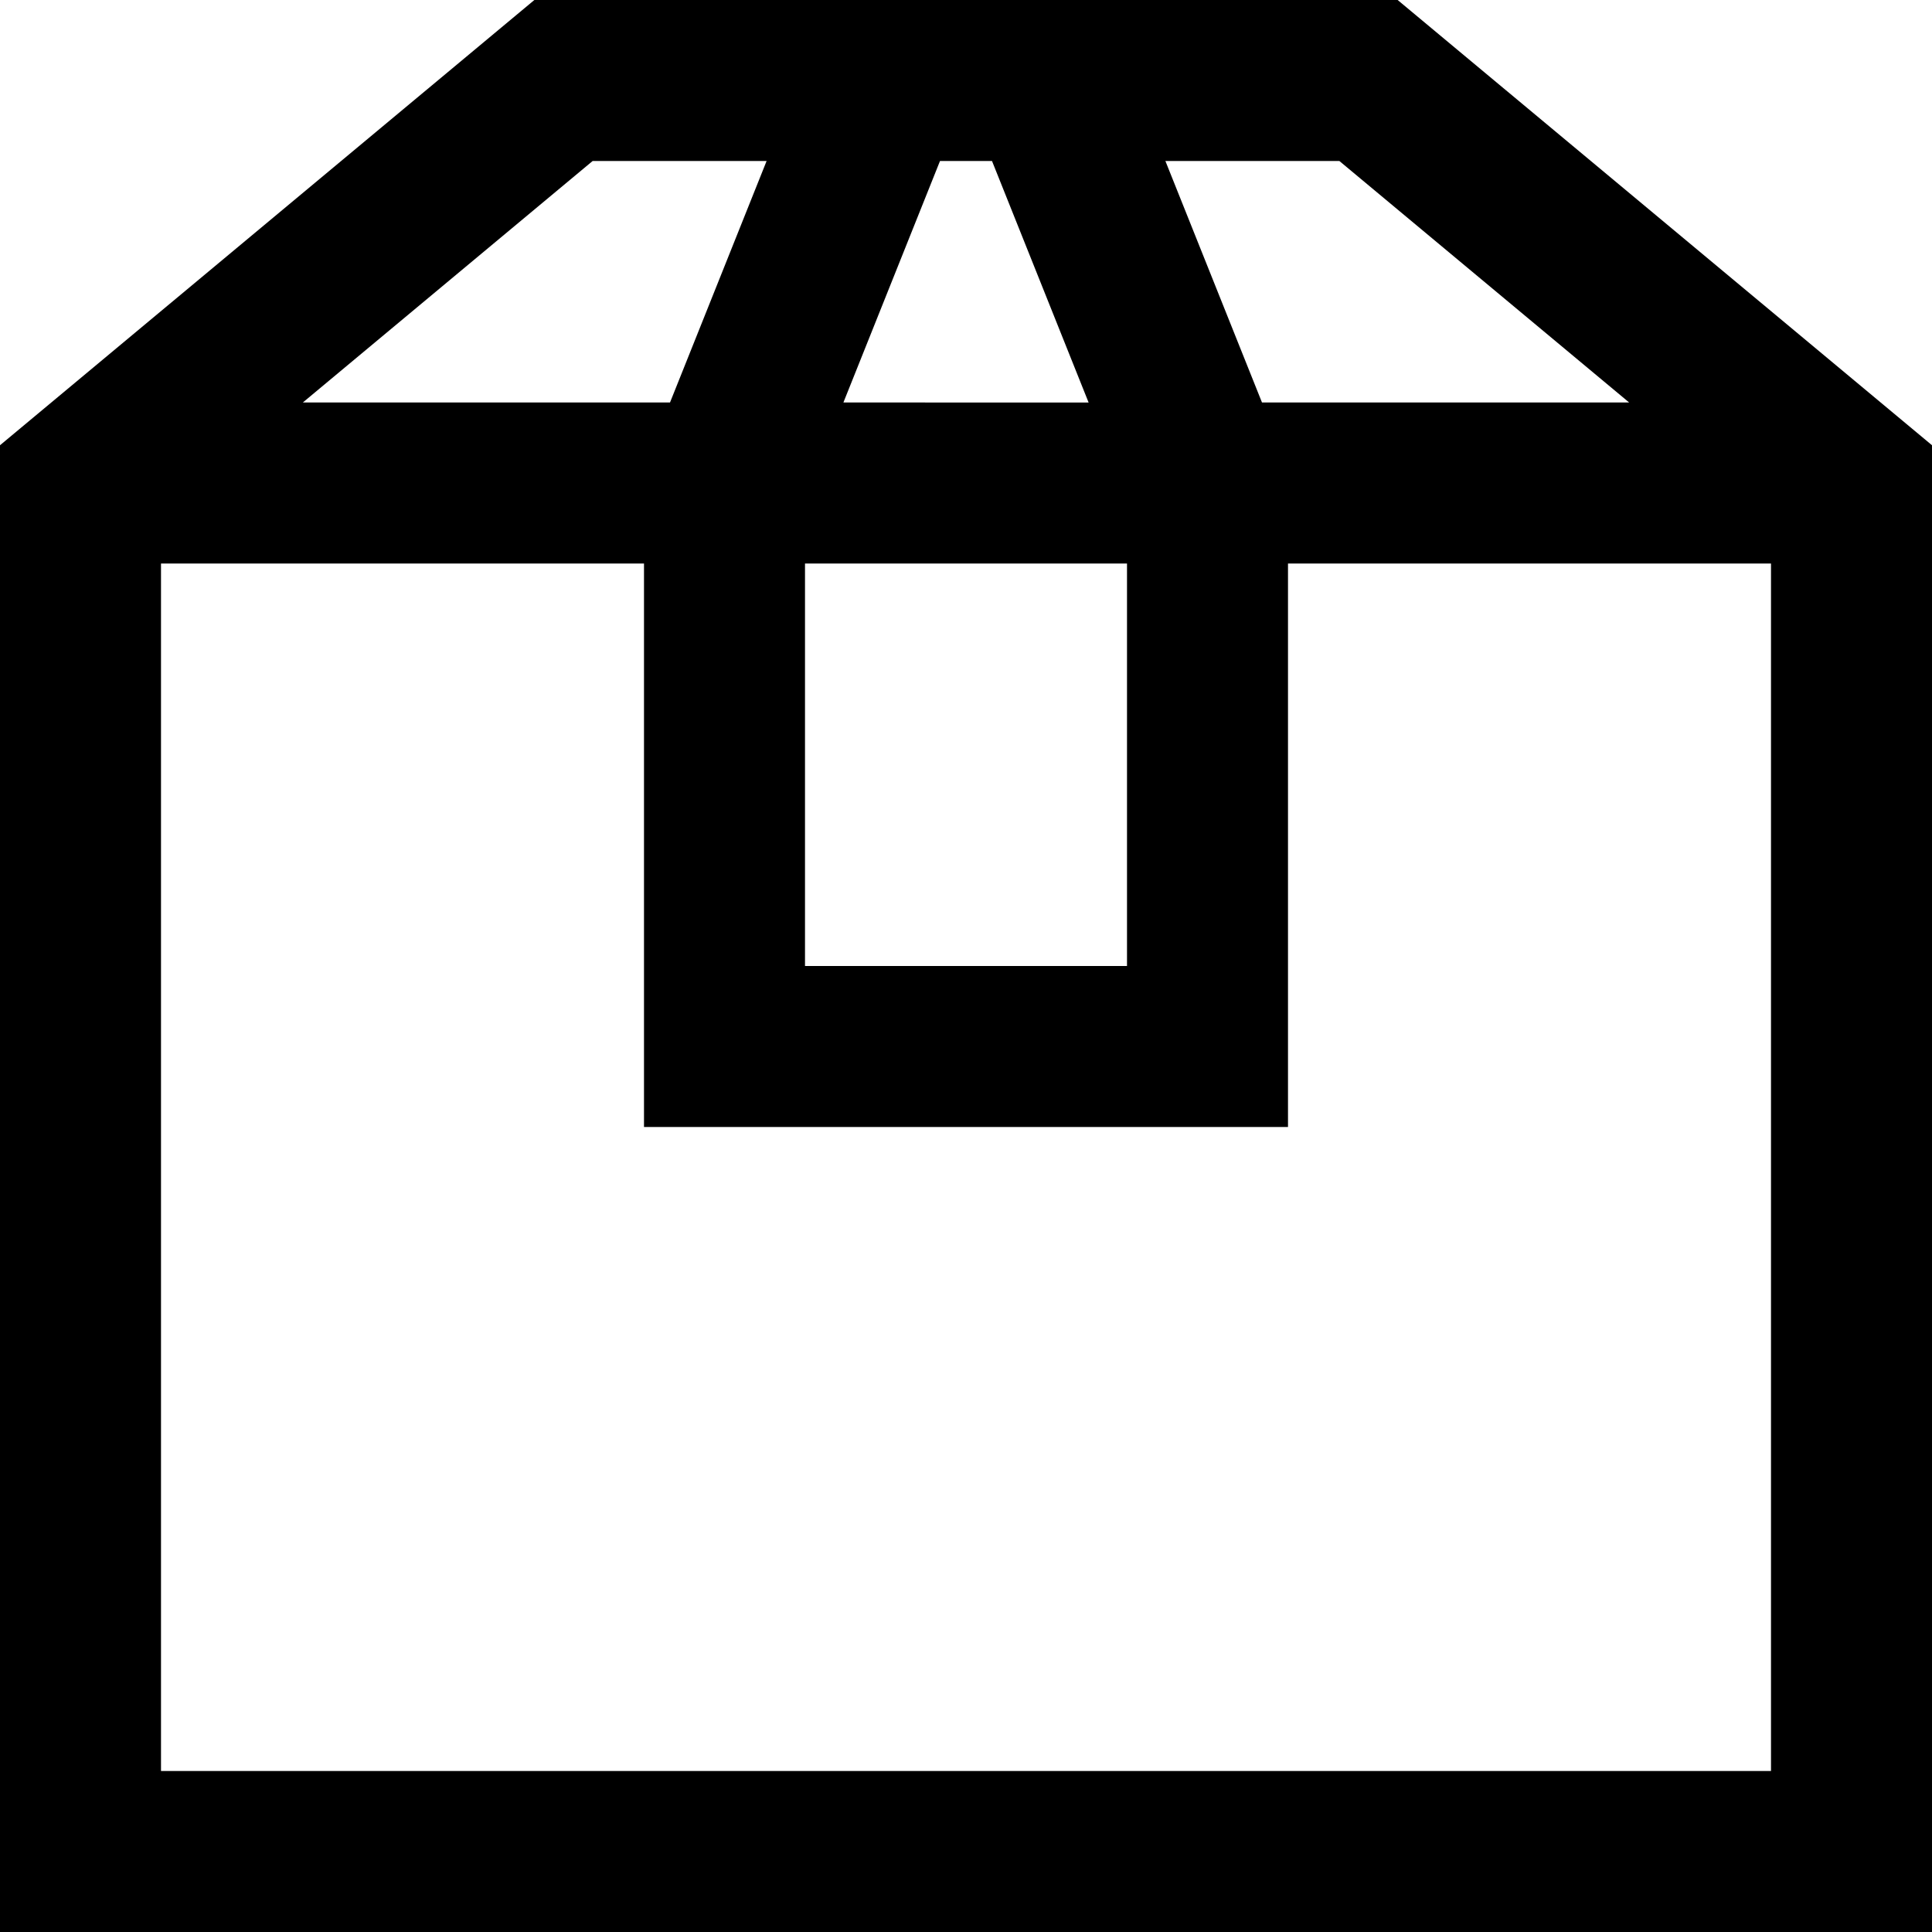 <svg xmlns="http://www.w3.org/2000/svg" width="24" height="24" viewBox="0 0 24 24">
  <title>shopping-24px-outline_box</title>
  <path d="M13.677,0H6.638L0,5.531V24H24V5.531L17.362,0Zm2.961,2,3.6,3H15.677l-1.2-3ZM10,7h4v5H10Zm2.323-5,1.2,3H10.477l1.2-3ZM7.362,2H9.523l-1.2,3H3.762ZM2,22V7H8v7h8V7h6V22Z"/>
</svg>
